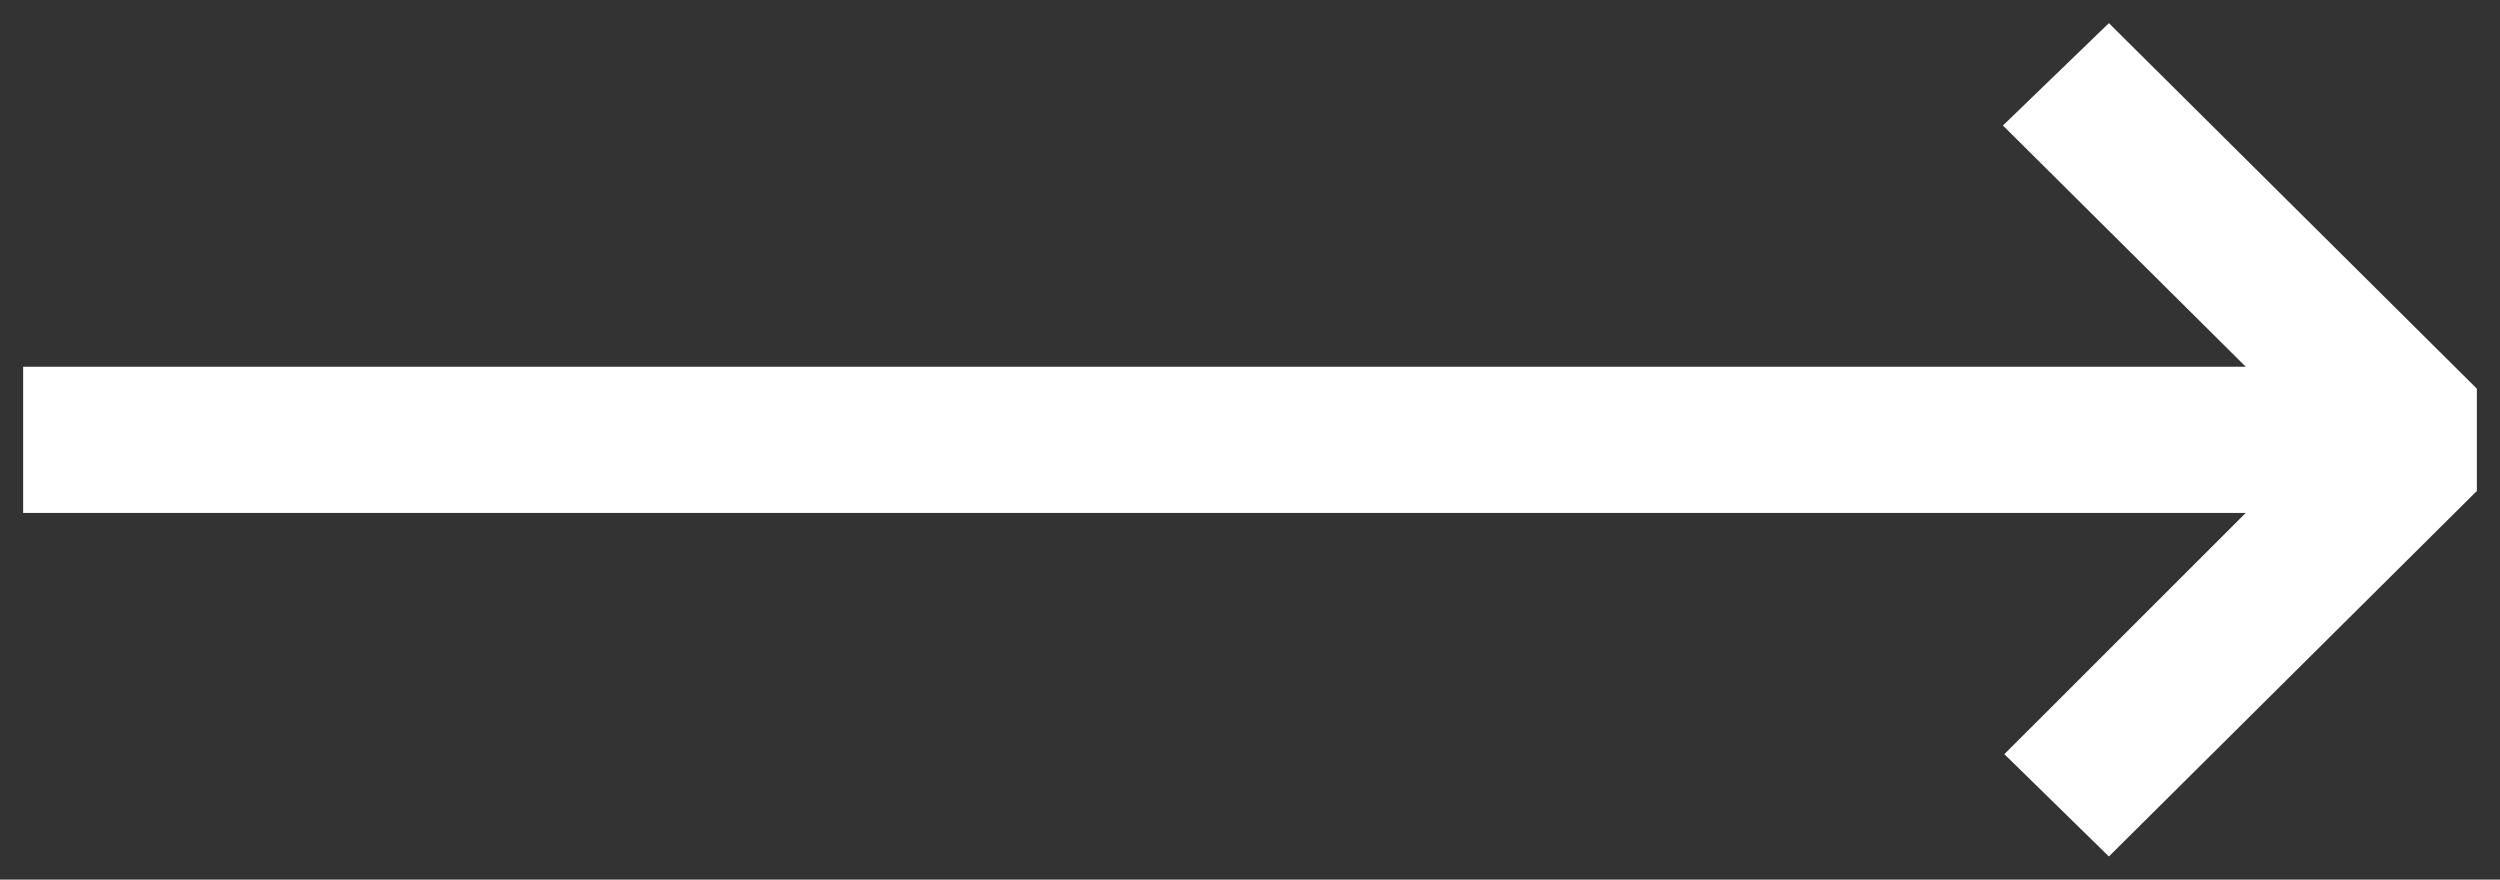 <svg width="54" height="19" viewBox="0 0 54 19" fill="none" xmlns="http://www.w3.org/2000/svg">
<rect x="0" y="0" width="54" height="19" fill="#333333" stroke="none"/>
<path d="M45.552 0.5L53.5 8.395V10.605L45.552 18.5L43.294 16.29L48.508 11.079H0.5V7.921H48.508L43.263 2.711L45.552 0.5Z" fill="white"/>
</svg>
